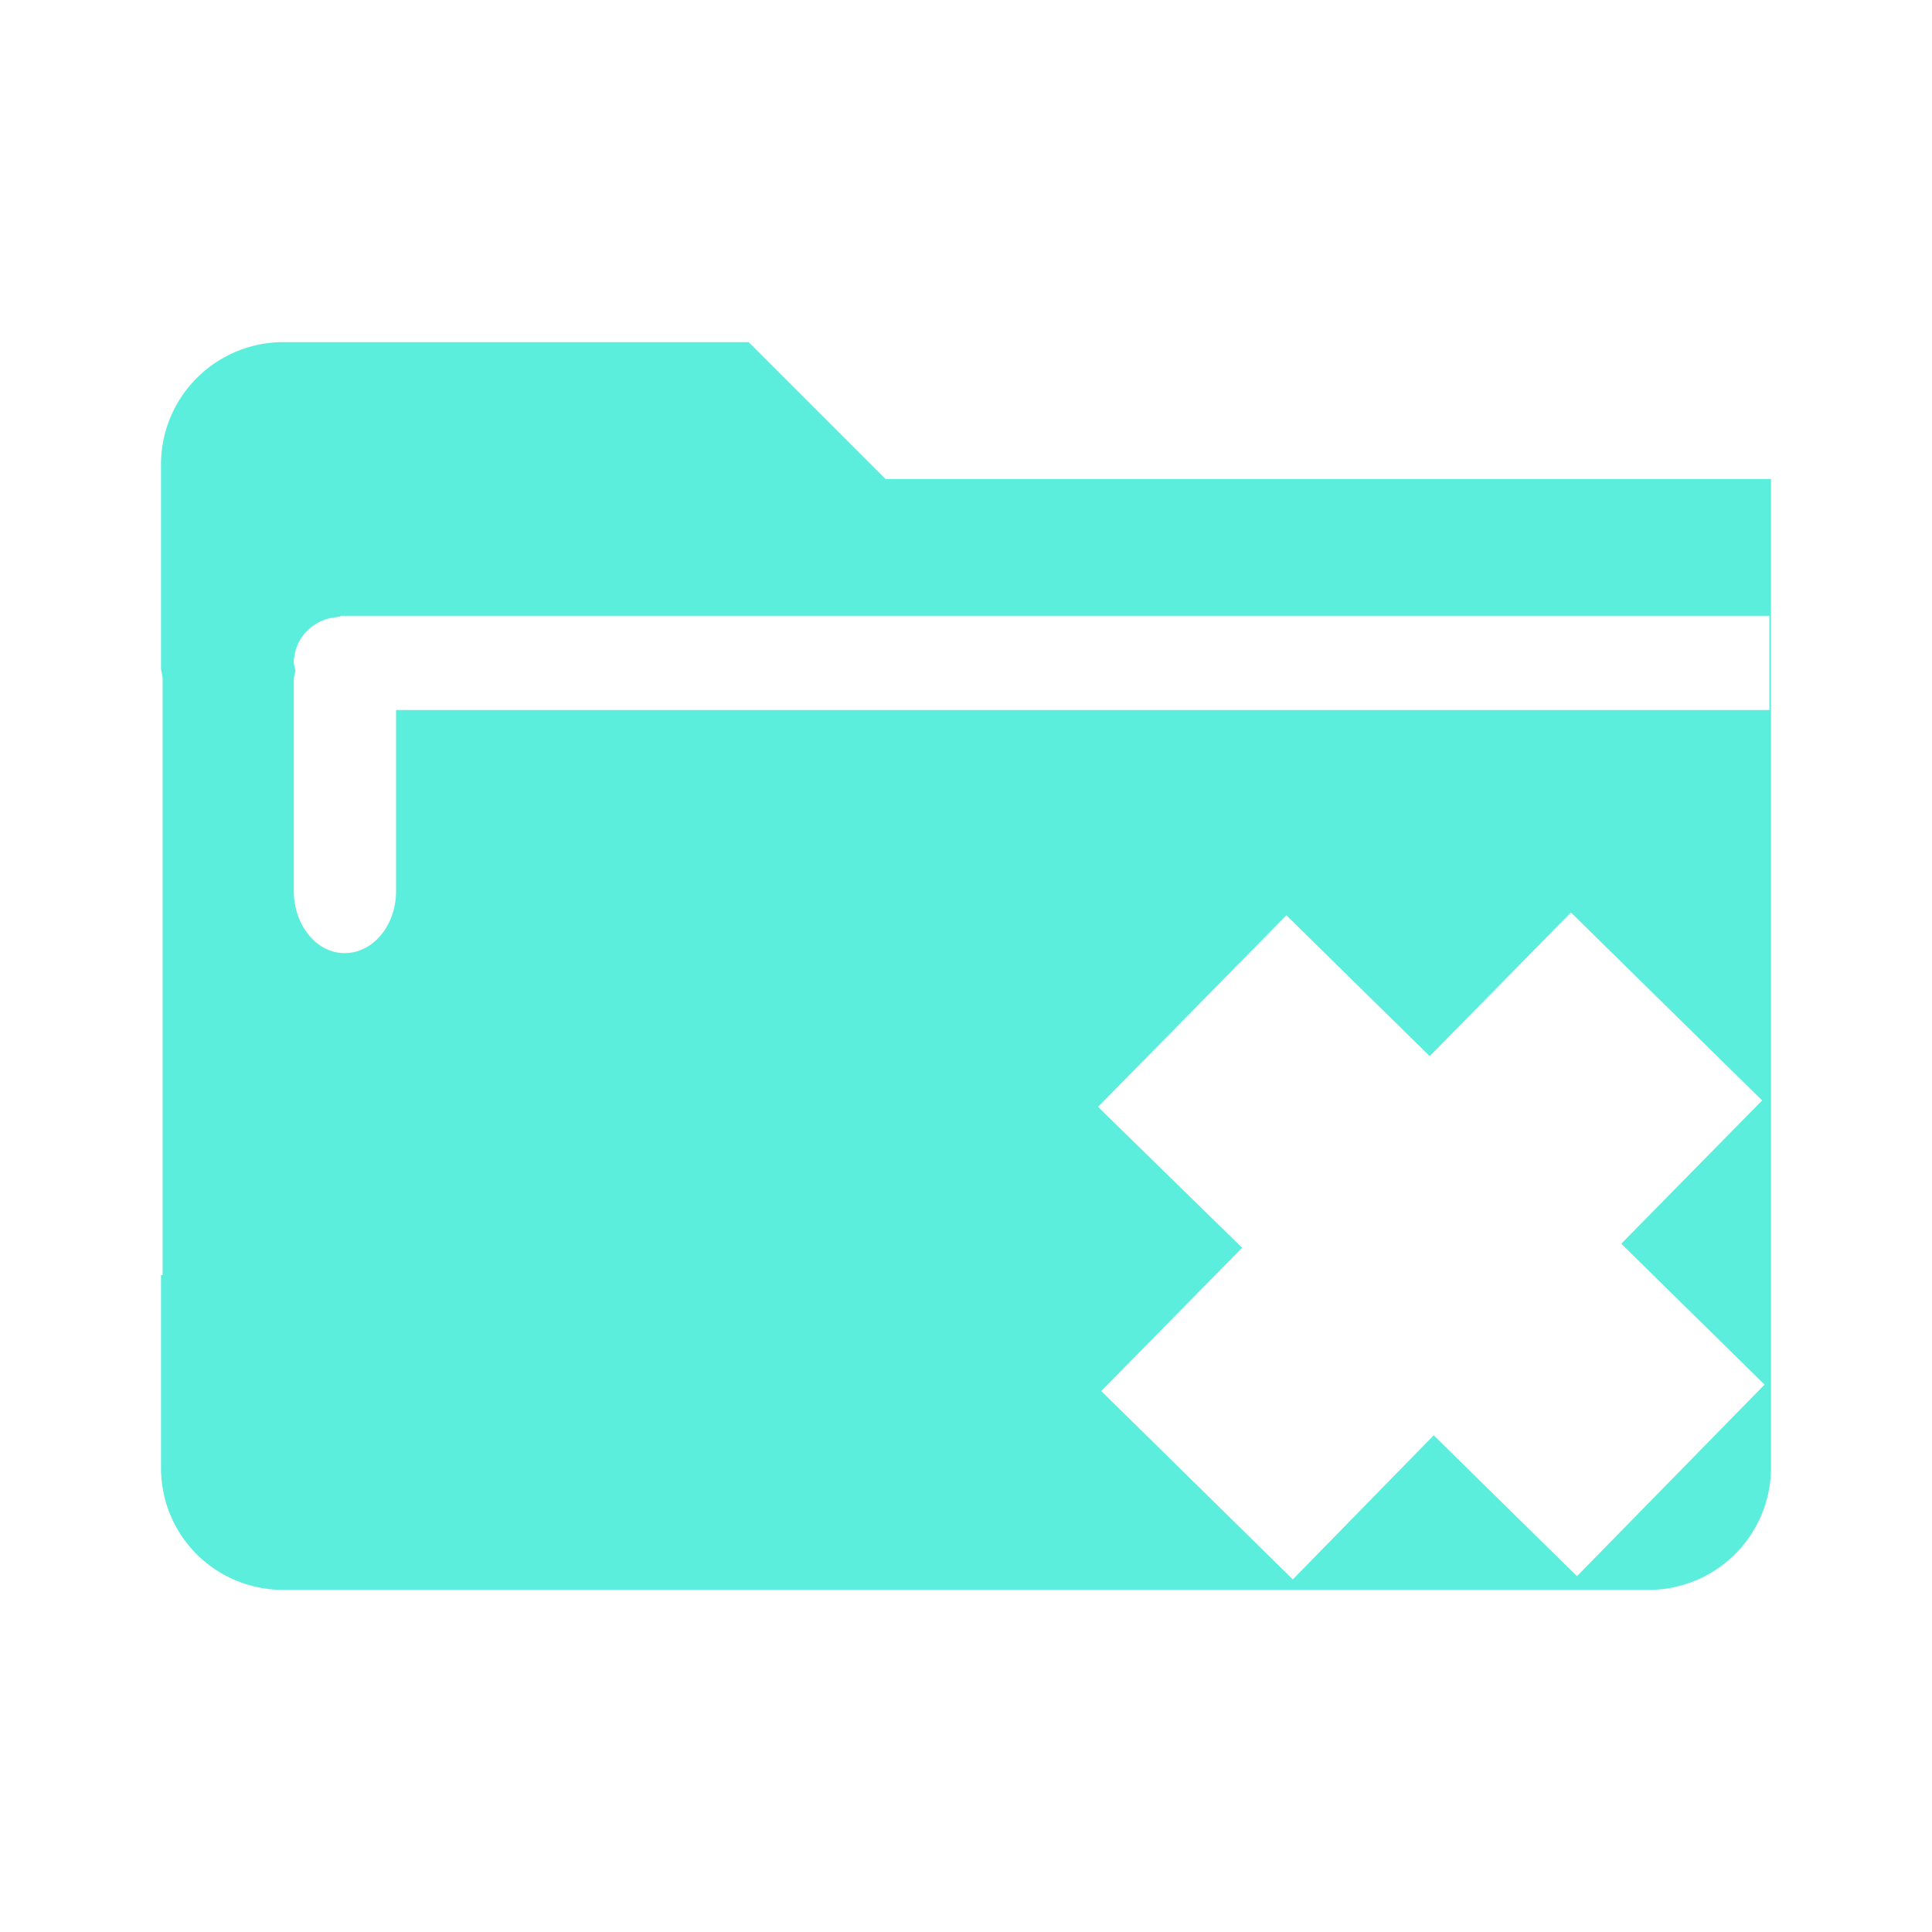 <svg xmlns="http://www.w3.org/2000/svg" width="24" height="24" id="svg9"><defs id="defs3"><style id="current-color-scheme"/></defs><path d="M3.52 4.25A1.52 1.52 0 0 0 2 5.77v2.54l.02.11v7.42H2v2.39c0 .85.68 1.52 1.52 1.52H20.5a1.52 1.52 0 0 0 1.5-1.52V5.95H11l-1.7-1.7H3.52zm.7 3.4h17.76v1.17H4.92v2.25c0 .42-.28.77-.64.77-.35 0-.63-.35-.63-.77V8.43l.02-.1-.02-.09c0-.3.22-.53.5-.57l.08-.01v-.01zm15.3 3.69l2.37 2.33-1.75 1.78 1.78 1.75-2.33 2.38-1.78-1.75-1.75 1.79-2.38-2.34 1.75-1.78-1.79-1.75 2.34-2.38 1.78 1.75 1.75-1.78z" id="path819" fill="#5beedc"/></svg>
